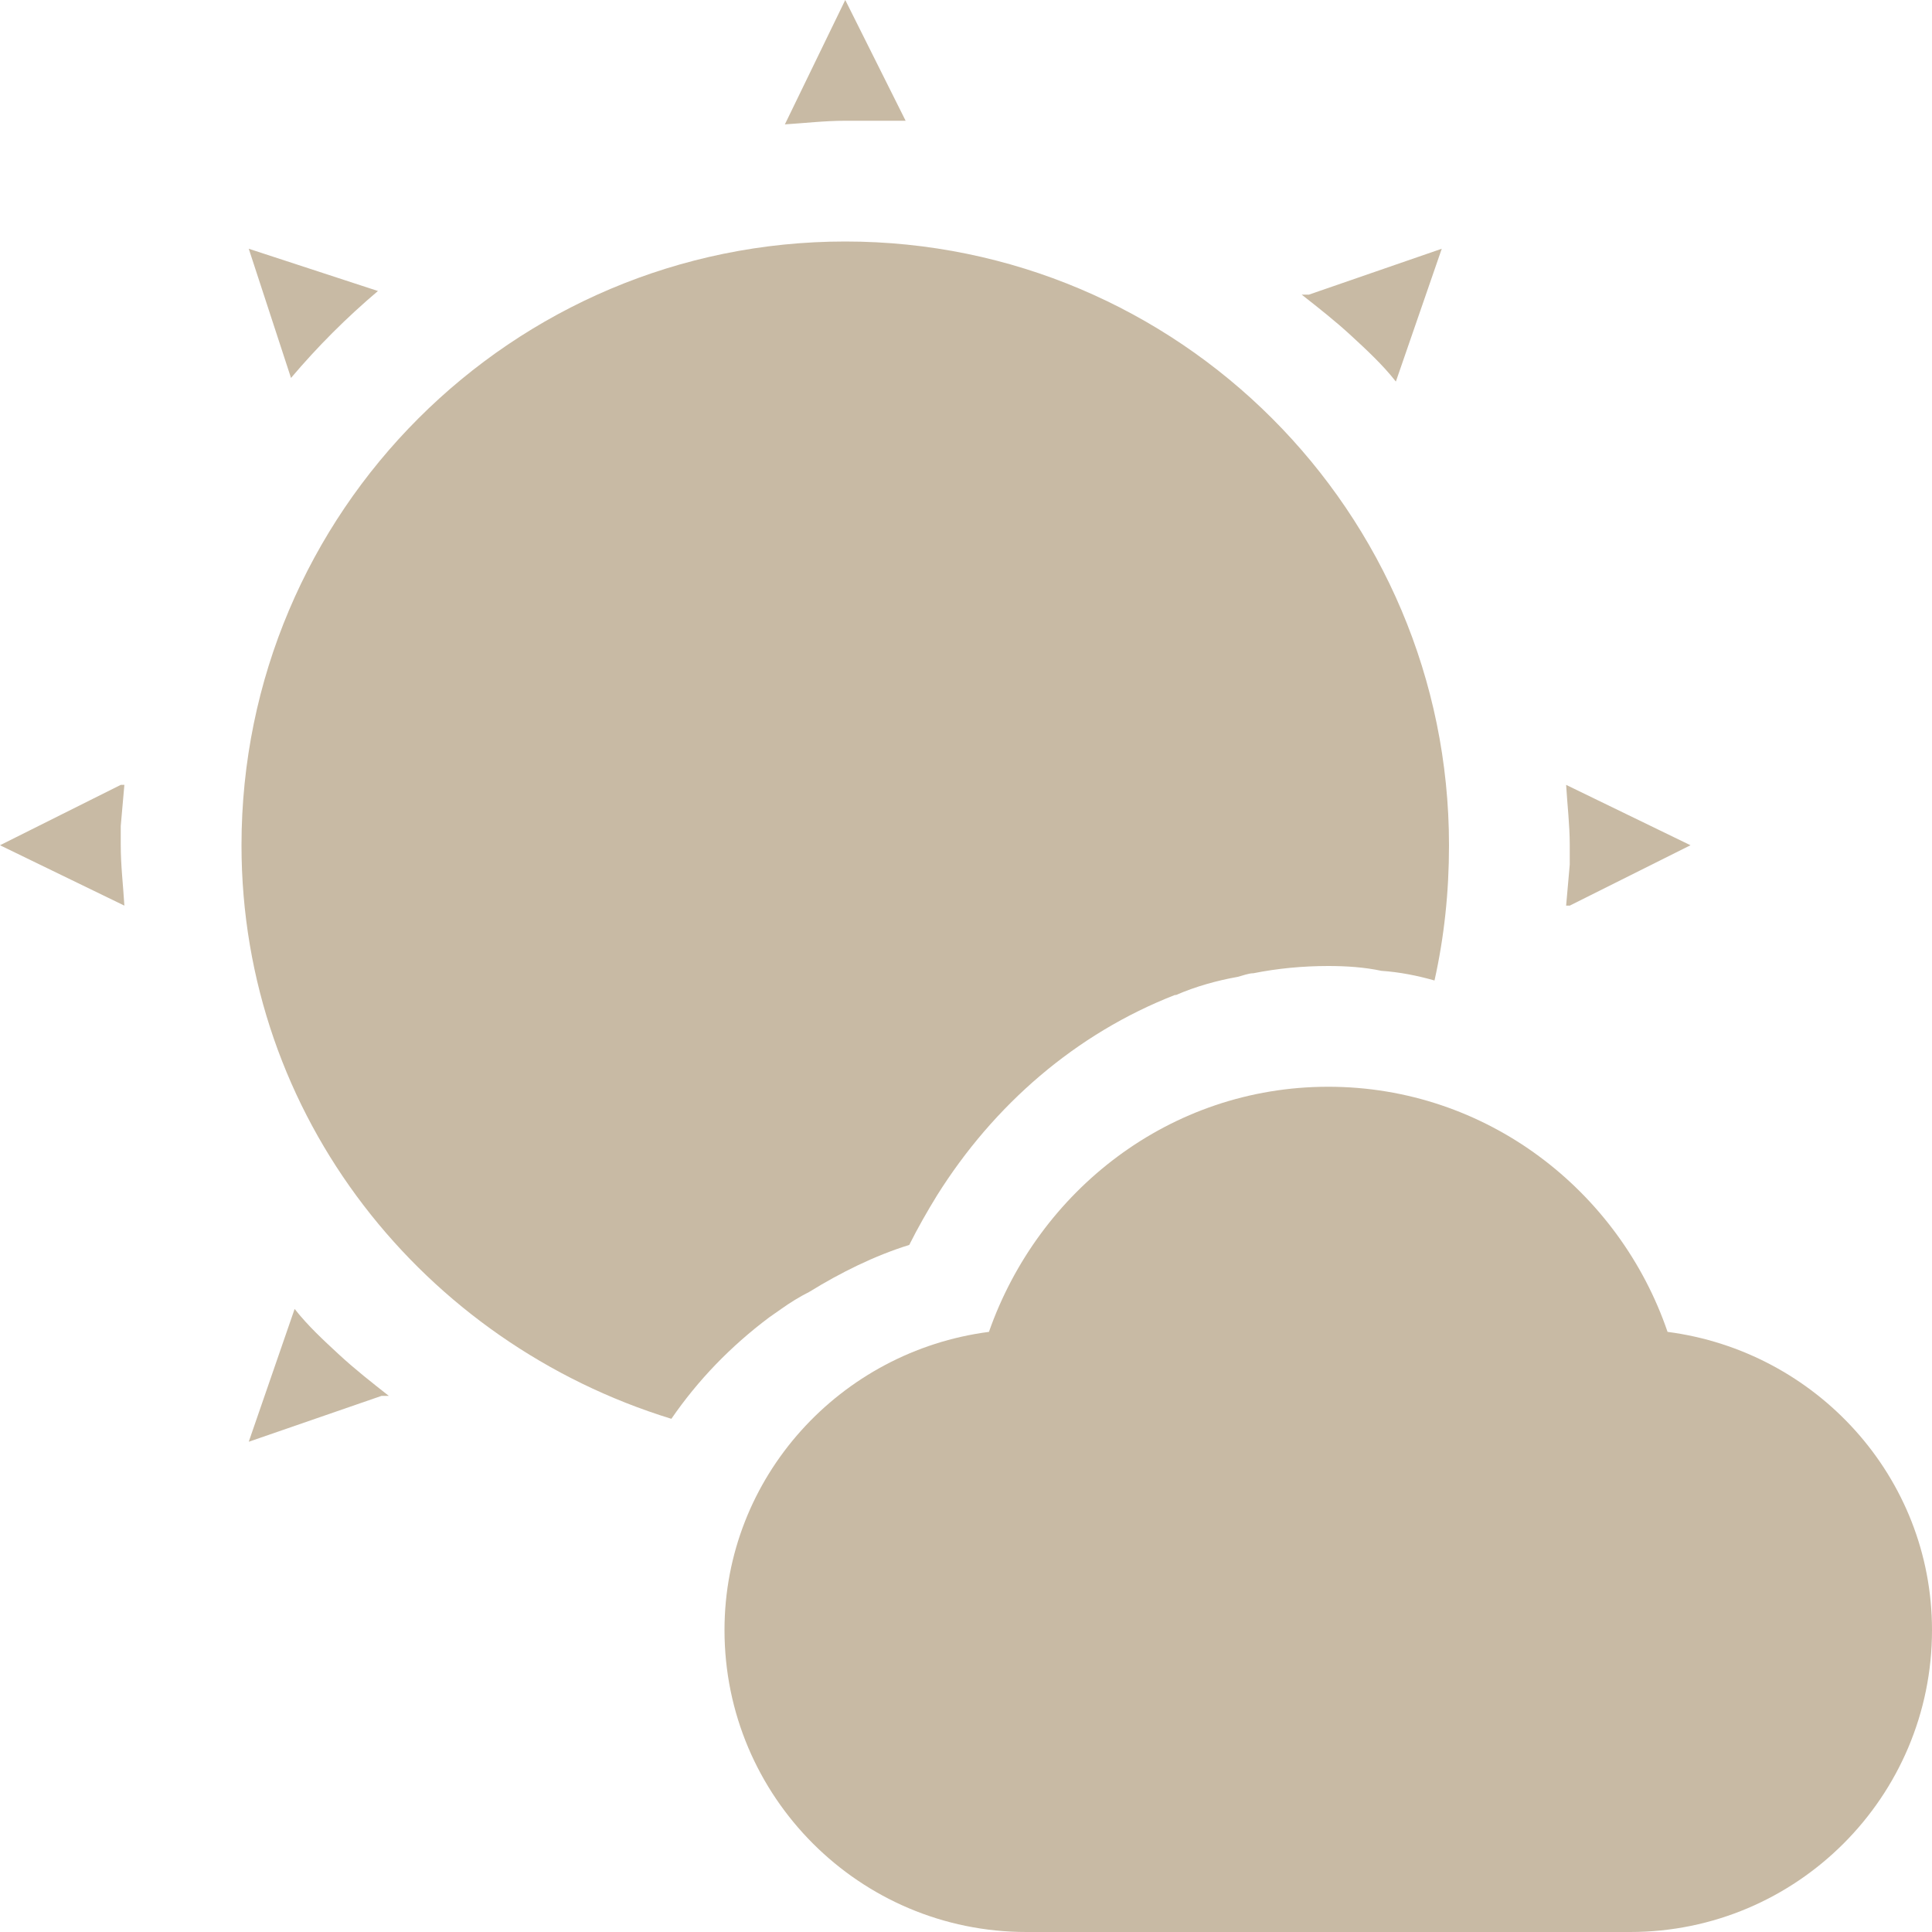 <svg xmlns="http://www.w3.org/2000/svg" width="16" height="16" version="1.1">
 <path style="fill:#c8baa4" d="M 11,9 C 9.69,9 8.6,9.86 8.19,11.03 6.96,11.19 6,12.23 6,13.5 6,14.88 7.12,16 8.5,16 H 13.5 C 14.88,16 16,14.88 16,13.5 16,12.23 15.04,11.19 13.81,11.03 13.41,9.86 12.31,9 11,9 Z"/>
 <path style="fill:#c8baa4" d="M 7,0 6.5,1.03 C 6.66,1.02 6.83,1 7,1 H 7.5 Z M 7,2 C 4.24,2 2,4.24 2,7 2,9.25 3.51,11.12 5.56,11.75 5.78,11.43 6.05,11.15 6.37,10.91 6.4,10.89 6.44,10.86 6.47,10.84 6.54,10.79 6.62,10.74 6.7,10.7 6.96,10.54 7.24,10.4 7.53,10.31 7.6,10.17 7.68,10.03 7.76,9.9 8.23,9.15 8.91,8.56 9.73,8.24 9.73,8.24 9.73,8.24 9.74,8.24 9.9,8.17 10.08,8.12 10.25,8.09 10.29,8.08 10.34,8.06 10.38,8.06 10.58,8.02 10.79,8 11,8 11.15,8 11.3,8.01 11.44,8.04 11.59,8.05 11.74,8.08 11.88,8.12 11.96,7.76 12,7.39 12,7 12,4.24 9.76,2 7,2 Z M 2.06,2.06 2.41,3.13 C 2.63,2.87 2.87,2.63 3.13,2.41 Z M 11.94,2.06 10.84,2.44 H 10.78 C 10.92,2.55 11.06,2.66 11.19,2.78 11.32,2.9 11.45,3.02 11.56,3.16 Z M 1,6.5 0,7 1.03,7.5 C 1.02,7.33 1,7.17 1,7 1,6.97 1,6.92 1,6.84 1.01,6.73 1.02,6.61 1.03,6.5 Z M 12.97,6.5 C 12.98,6.67 13,6.83 13,7 13,7.03 13,7.08 13,7.16 12.99,7.27 12.98,7.39 12.97,7.5 H 13 L 14,7 Z M 2.44,10.84 2.06,11.94 3.16,11.56 H 3.22 C 3.08,11.45 2.94,11.34 2.81,11.22 2.68,11.1 2.55,10.98 2.44,10.84 Z"/>
</svg>
